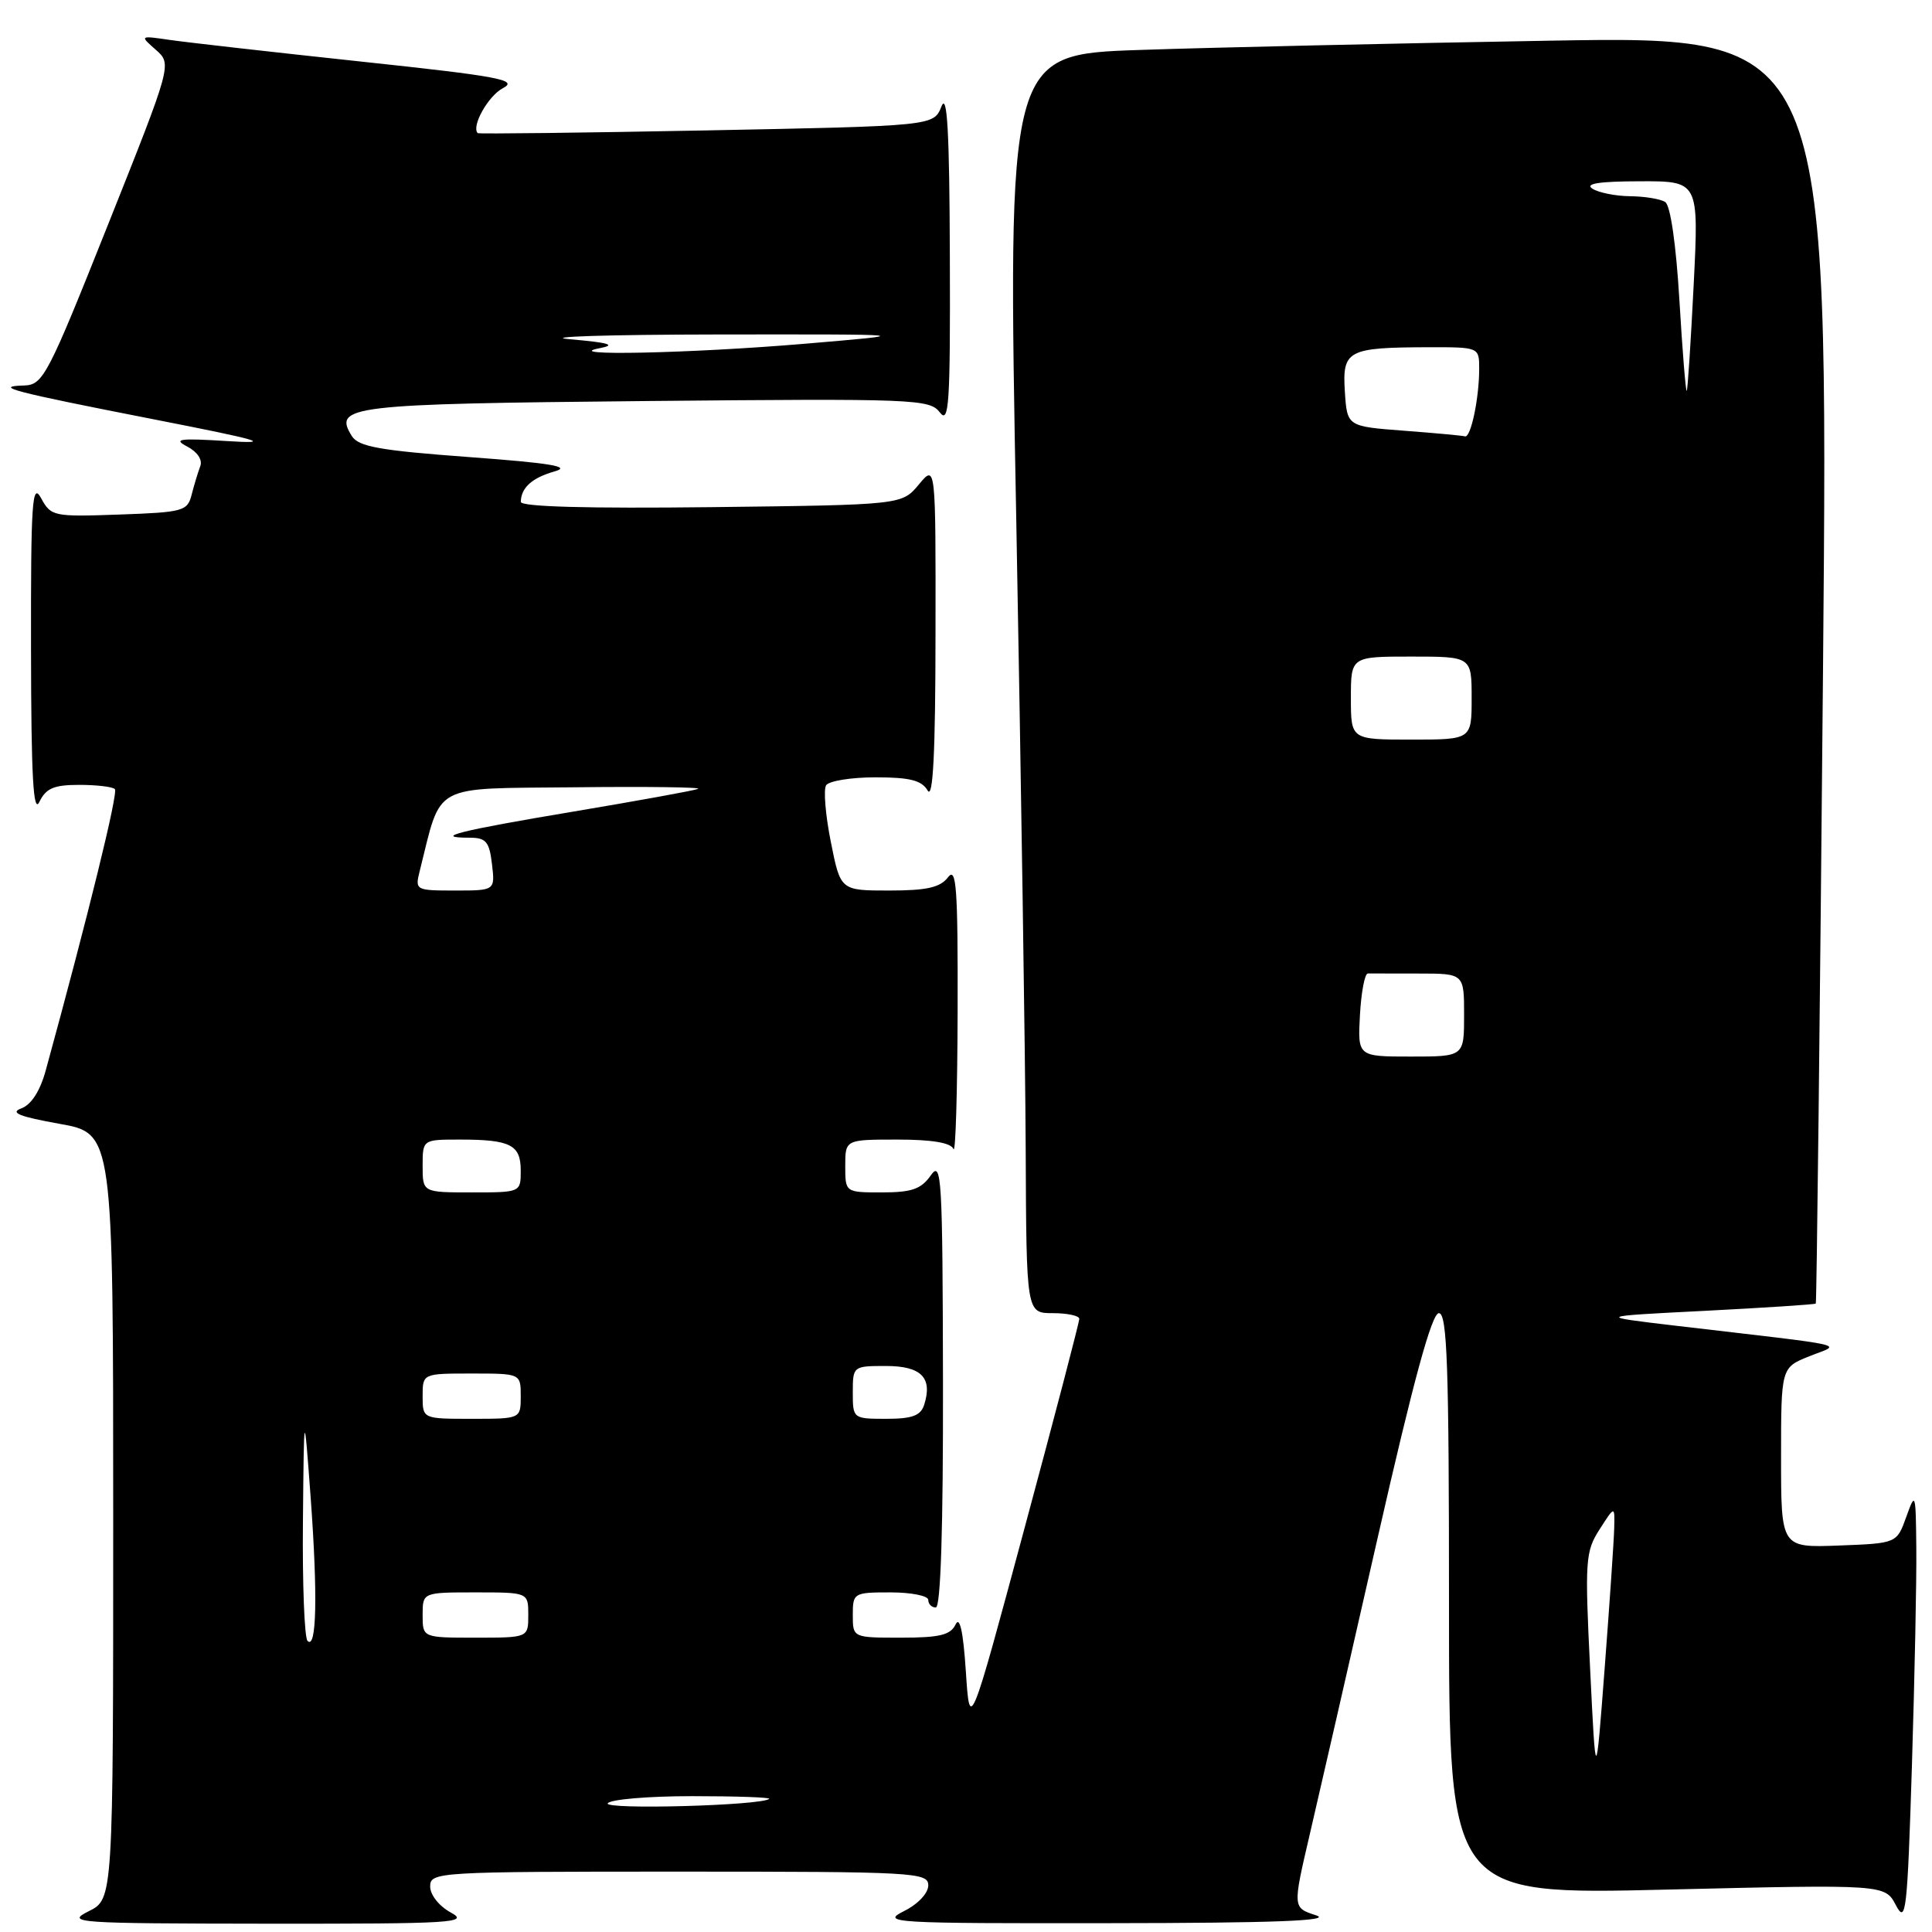 <?xml version="1.0" encoding="UTF-8" standalone="no"?>
<!DOCTYPE svg PUBLIC "-//W3C//DTD SVG 1.1//EN" "http://www.w3.org/Graphics/SVG/1.1/DTD/svg11.dtd" >
<svg xmlns="http://www.w3.org/2000/svg" xmlns:xlink="http://www.w3.org/1999/xlink" version="1.1" viewBox="0 0 256 256">
 <g >
 <path fill="currentColor"
d=" M 59.75 253.43 C 58.19 252.58 57.00 251.09 57.00 249.97 C 57.00 248.05 57.85 248.00 90.00 248.00 C 121.24 248.00 123.00 248.10 123.00 249.82 C 123.00 250.87 121.63 252.32 119.75 253.25 C 116.69 254.78 118.25 254.87 147.00 254.83 C 168.83 254.81 176.62 254.51 174.39 253.79 C 171.28 252.79 171.28 252.79 173.53 243.15 C 174.77 237.84 178.83 220.11 182.55 203.75 C 187.29 182.91 189.72 174.00 190.66 174.00 C 191.76 174.00 192.00 180.99 192.00 212.54 C 192.00 251.08 192.00 251.08 220.89 250.38 C 249.77 249.69 249.77 249.69 251.22 252.46 C 252.55 254.99 252.73 253.37 253.34 233.95 C 253.70 222.25 253.97 209.26 253.92 205.09 C 253.85 197.76 253.80 197.62 252.59 201.00 C 251.33 204.50 251.33 204.50 243.66 204.79 C 236.00 205.08 236.00 205.08 236.00 193.15 C 236.00 181.21 236.00 181.21 239.75 179.71 C 244.00 178.01 246.04 178.48 222.00 175.66 C 211.50 174.42 211.50 174.42 225.94 173.69 C 233.88 173.28 240.48 172.85 240.60 172.73 C 240.72 172.60 241.15 134.76 241.56 88.63 C 242.29 4.76 242.29 4.76 205.40 5.39 C 185.10 5.74 160.62 6.29 151.00 6.62 C 133.50 7.21 133.50 7.21 134.66 68.85 C 135.29 102.76 135.86 140.29 135.91 152.25 C 136.00 174.00 136.00 174.00 139.50 174.00 C 141.43 174.00 143.01 174.34 143.01 174.75 C 143.02 175.16 139.76 187.64 135.76 202.47 C 128.50 229.45 128.50 229.45 127.98 221.47 C 127.63 216.17 127.17 214.09 126.62 215.25 C 125.95 216.65 124.50 217.00 119.39 217.00 C 113.00 217.00 113.00 217.00 113.00 214.00 C 113.00 211.07 113.11 211.00 118.00 211.00 C 120.75 211.00 123.00 211.45 123.00 212.00 C 123.00 212.55 123.45 213.00 124.00 213.00 C 124.65 213.00 124.98 202.45 124.95 183.25 C 124.90 155.92 124.77 153.68 123.33 155.75 C 122.06 157.56 120.81 158.00 116.88 158.00 C 112.00 158.00 112.00 158.00 112.00 154.50 C 112.00 151.00 112.00 151.00 118.92 151.00 C 123.51 151.00 126.00 151.42 126.34 152.25 C 126.62 152.94 126.86 144.72 126.89 134.00 C 126.93 117.58 126.73 114.78 125.61 116.25 C 124.58 117.60 122.80 118.00 117.82 118.00 C 111.37 118.00 111.37 118.00 110.09 111.56 C 109.38 108.02 109.10 104.64 109.46 104.06 C 109.82 103.48 112.77 103.00 116.01 103.00 C 120.57 103.00 122.13 103.40 122.92 104.75 C 123.63 105.98 123.95 99.77 123.96 84.00 C 123.99 61.50 123.99 61.50 121.75 64.20 C 119.50 66.90 119.50 66.90 94.25 67.20 C 77.87 67.39 69.00 67.15 69.01 66.50 C 69.04 64.62 70.50 63.31 73.50 62.46 C 75.77 61.82 72.98 61.36 62.10 60.56 C 50.31 59.69 47.51 59.19 46.62 57.78 C 44.11 53.77 46.22 53.52 85.61 53.14 C 121.23 52.80 123.19 52.88 124.53 54.64 C 125.75 56.26 125.93 53.55 125.86 34.00 C 125.81 17.45 125.51 12.19 124.75 14.10 C 123.72 16.69 123.72 16.69 93.62 17.28 C 77.07 17.60 63.43 17.76 63.30 17.64 C 62.42 16.75 64.69 12.70 66.64 11.68 C 68.72 10.59 66.24 10.12 47.77 8.15 C 36.07 6.90 24.70 5.61 22.50 5.29 C 18.50 4.71 18.50 4.71 20.65 6.60 C 22.79 8.50 22.79 8.50 14.32 29.75 C 6.29 49.89 5.71 51.00 3.18 51.08 C -0.99 51.20 1.62 51.89 20.21 55.53 C 34.76 58.38 36.31 58.84 30.00 58.44 C 23.79 58.05 22.89 58.17 24.79 59.16 C 26.14 59.86 26.86 60.93 26.54 61.76 C 26.24 62.55 25.73 64.24 25.40 65.52 C 24.85 67.73 24.30 67.88 15.81 68.18 C 7.08 68.49 6.75 68.42 5.44 66.00 C 4.26 63.83 4.08 66.49 4.11 86.00 C 4.13 102.91 4.41 107.94 5.22 106.25 C 6.09 104.45 7.14 104.00 10.49 104.00 C 12.79 104.00 14.92 104.25 15.22 104.56 C 15.69 105.02 11.69 121.29 6.07 141.80 C 5.32 144.56 4.15 146.38 2.82 146.87 C 1.27 147.44 2.54 147.95 7.88 148.91 C 15.00 150.18 15.00 150.18 15.00 200.91 C 15.00 251.64 15.00 251.64 11.75 253.25 C 8.67 254.79 9.95 254.87 35.50 254.90 C 59.99 254.92 62.24 254.78 59.75 253.43 Z  M 80.53 238.95 C 80.86 238.43 85.89 238.00 91.73 238.00 C 97.56 238.00 102.15 238.16 101.92 238.36 C 100.90 239.25 79.99 239.82 80.53 238.95 Z  M 210.70 221.14 C 209.99 206.74 210.07 205.58 211.96 202.64 C 213.97 199.50 213.97 199.50 213.89 202.50 C 213.85 204.15 213.28 212.47 212.63 221.00 C 211.45 236.50 211.45 236.50 210.70 221.14 Z  M 40.75 217.43 C 40.34 217.01 40.06 209.88 40.14 201.58 C 40.28 186.50 40.28 186.50 41.17 198.50 C 42.11 211.41 41.95 218.65 40.75 217.43 Z  M 56.00 214.00 C 56.00 211.00 56.00 211.00 63.00 211.00 C 70.00 211.00 70.00 211.00 70.00 214.00 C 70.00 217.00 70.00 217.00 63.00 217.00 C 56.00 217.00 56.00 217.00 56.00 214.00 Z  M 56.00 185.00 C 56.00 182.00 56.00 182.00 62.50 182.00 C 69.00 182.00 69.00 182.00 69.00 185.00 C 69.00 188.00 69.00 188.00 62.50 188.00 C 56.00 188.00 56.00 188.00 56.00 185.00 Z  M 113.00 184.50 C 113.00 181.03 113.04 181.00 117.39 181.00 C 122.07 181.00 123.60 182.55 122.46 186.14 C 122.00 187.58 120.88 188.00 117.43 188.00 C 113.03 188.00 113.00 187.97 113.00 184.50 Z  M 56.00 154.50 C 56.00 151.00 56.00 151.00 60.92 151.00 C 67.65 151.00 69.00 151.69 69.00 155.11 C 69.00 158.00 69.00 158.00 62.50 158.00 C 56.00 158.00 56.00 158.00 56.00 154.50 Z  M 180.20 134.49 C 180.37 131.46 180.84 128.98 181.25 128.99 C 181.66 128.99 184.70 129.00 188.00 129.00 C 194.00 129.00 194.00 129.00 194.00 134.50 C 194.00 140.00 194.00 140.00 186.95 140.00 C 179.90 140.00 179.90 140.00 180.20 134.49 Z  M 55.61 115.43 C 58.57 103.64 56.95 104.52 76.11 104.32 C 85.67 104.21 93.05 104.31 92.50 104.53 C 91.95 104.76 84.54 106.10 76.03 107.53 C 60.84 110.07 57.13 111.00 62.22 111.00 C 64.40 111.00 64.84 111.52 65.19 114.50 C 65.60 118.00 65.60 118.00 60.28 118.00 C 55.07 118.00 54.98 117.95 55.61 115.43 Z  M 179.00 92.50 C 179.00 87.00 179.00 87.00 187.00 87.00 C 195.00 87.00 195.00 87.00 195.00 92.50 C 195.00 98.00 195.00 98.00 187.00 98.00 C 179.00 98.00 179.00 98.00 179.00 92.50 Z  M 186.00 57.07 C 178.50 56.50 178.50 56.50 178.20 51.88 C 177.85 46.41 178.56 46.04 189.25 46.01 C 196.00 46.00 196.00 46.00 196.00 48.88 C 196.00 52.77 194.89 58.04 194.12 57.82 C 193.78 57.72 190.12 57.38 186.00 57.07 Z  M 222.53 39.79 C 222.09 32.39 221.34 27.21 220.65 26.77 C 220.02 26.36 217.93 26.02 216.00 26.00 C 214.07 25.98 211.82 25.53 211.00 25.00 C 209.96 24.33 211.90 24.03 217.30 24.02 C 225.11 24.00 225.11 24.00 224.42 37.75 C 224.04 45.31 223.63 51.63 223.50 51.79 C 223.37 51.94 222.93 46.54 222.53 39.79 Z  M 79.50 46.13 C 81.72 45.70 80.68 45.40 75.50 44.95 C 71.65 44.62 80.42 44.34 95.00 44.32 C 121.50 44.29 121.50 44.29 106.50 45.56 C 91.41 46.83 73.87 47.20 79.50 46.13 Z "/>
</g>
</svg>